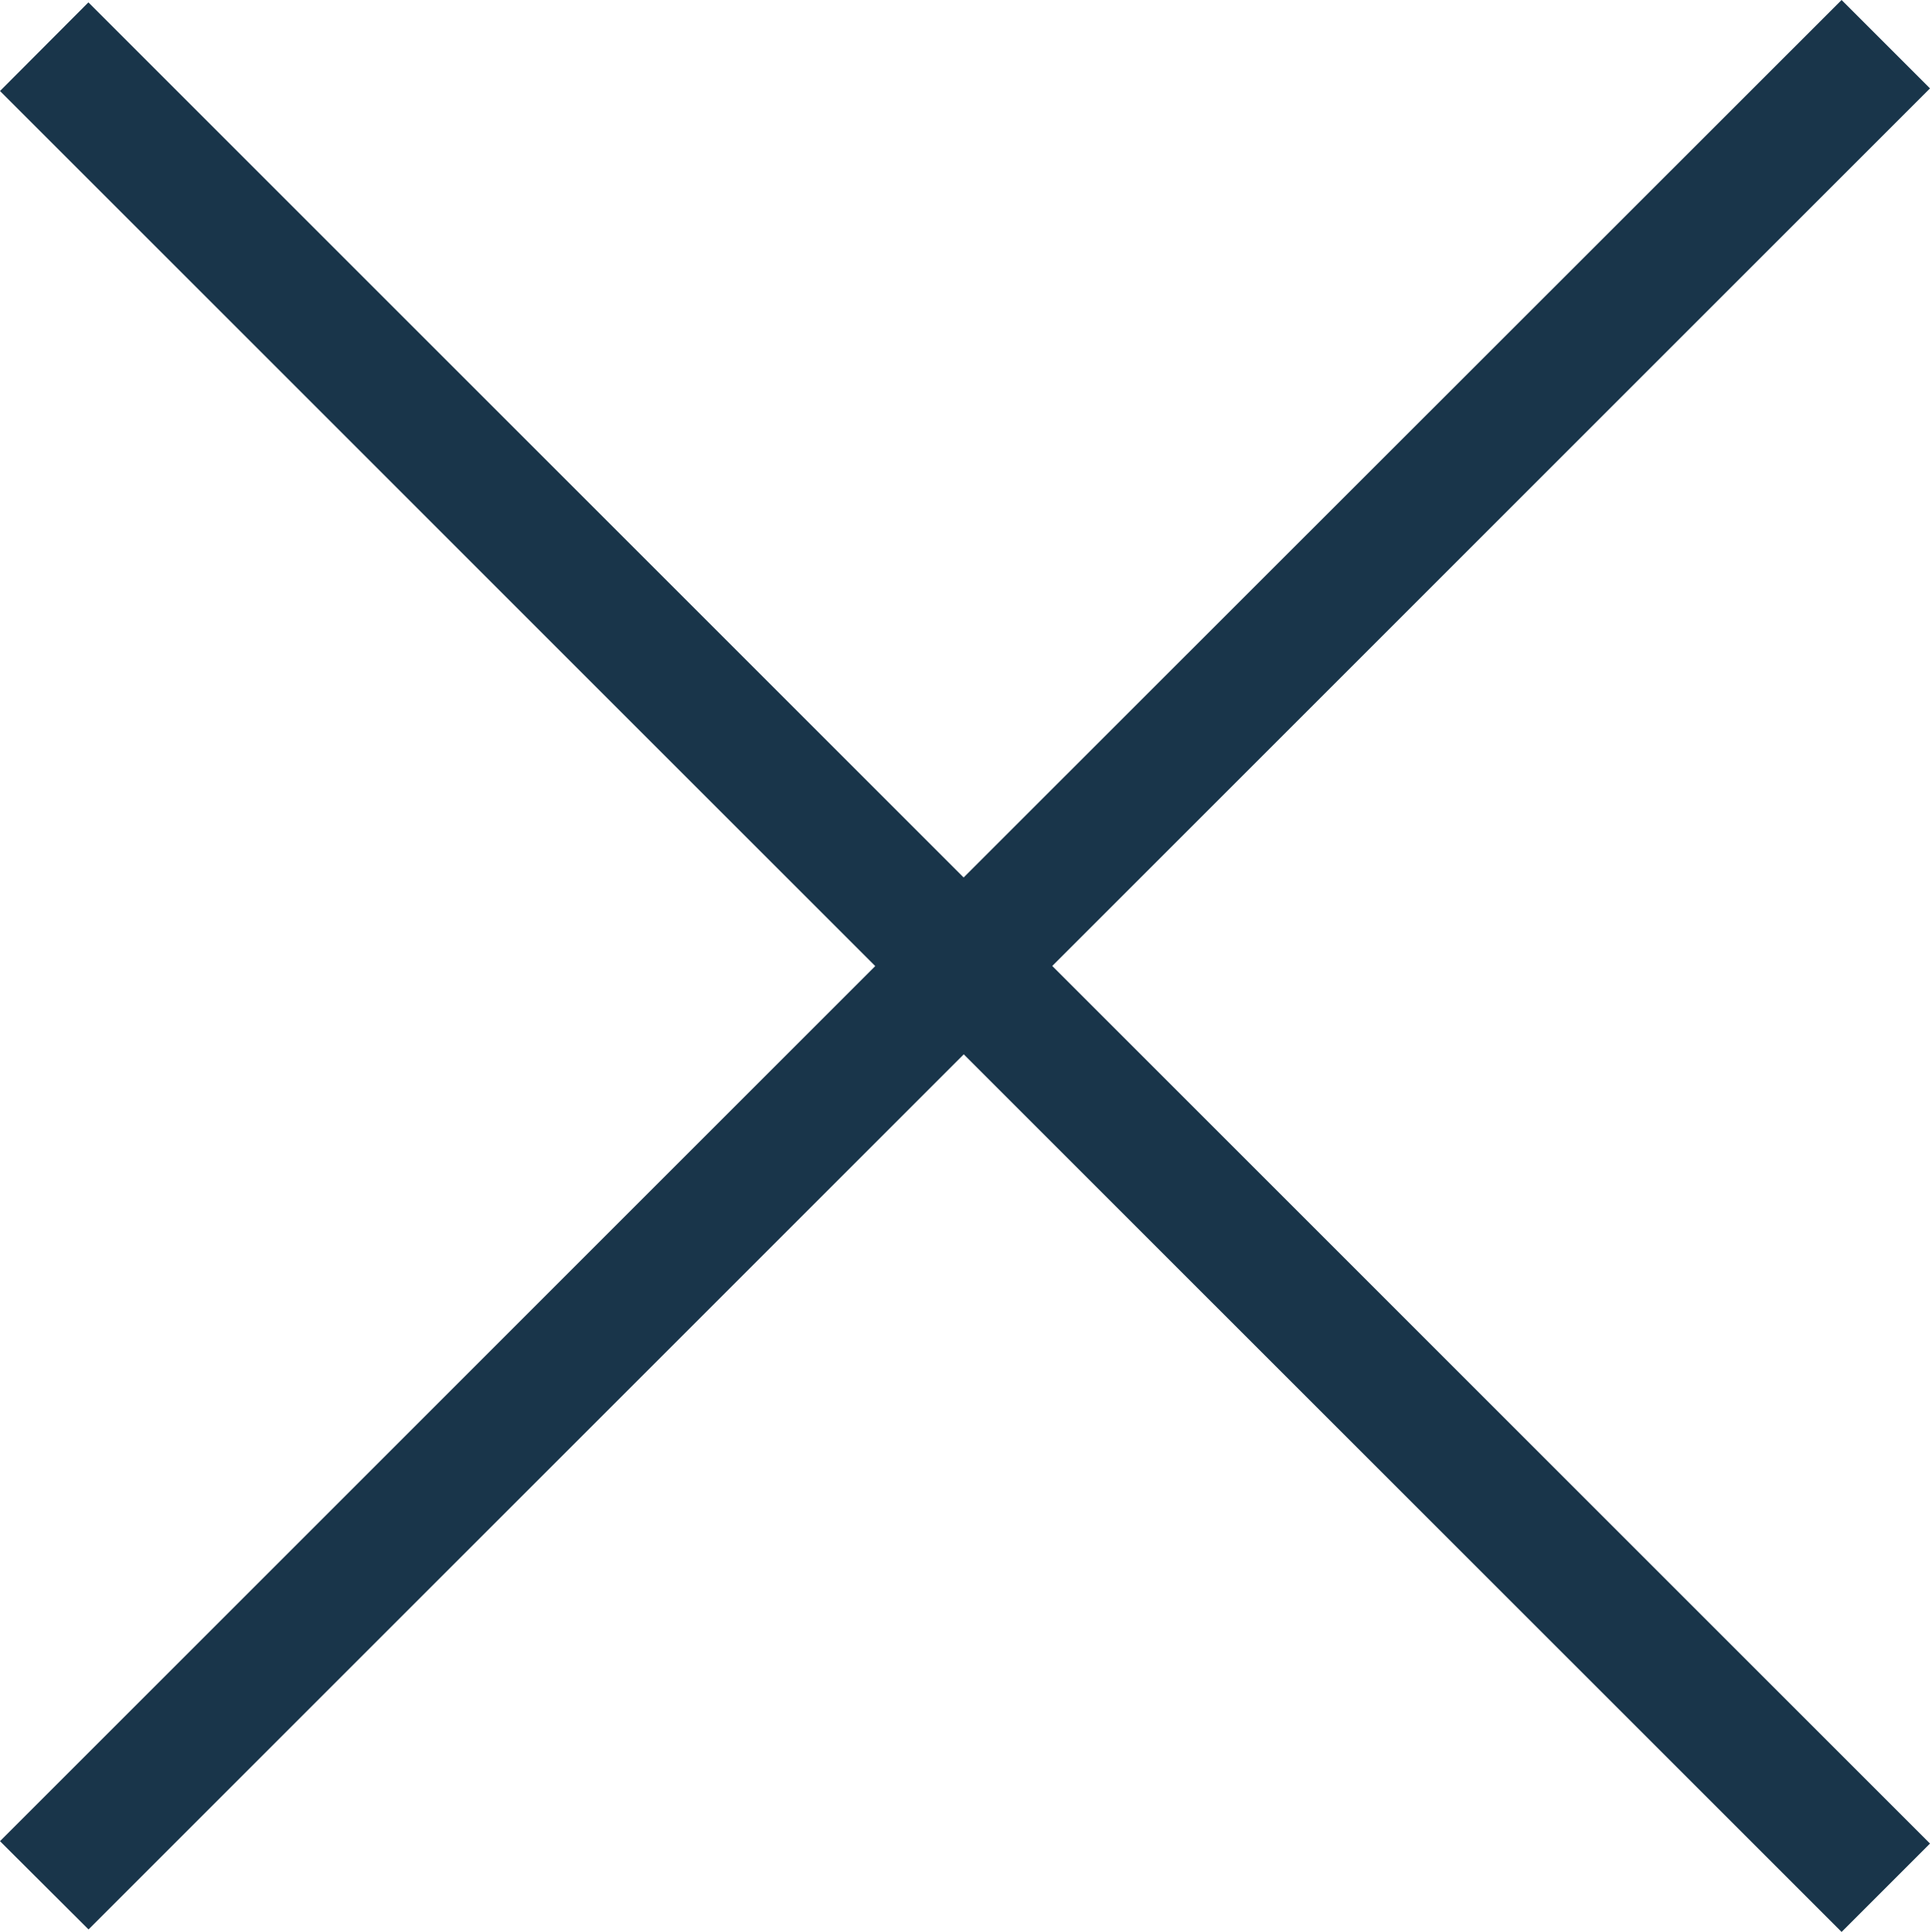 <svg xmlns="http://www.w3.org/2000/svg" width="15.436" height="15.454" viewBox="0 0 15.436 15.454">
  <path id="close" d="M7.708,8.434l-7,7L0,14.728l7-7-7-7L.707.019l7,7L14.729,0l.707.707-7.02,7.02,7.02,7.02-.707.707Z" fill="#19354a"/>
</svg>
